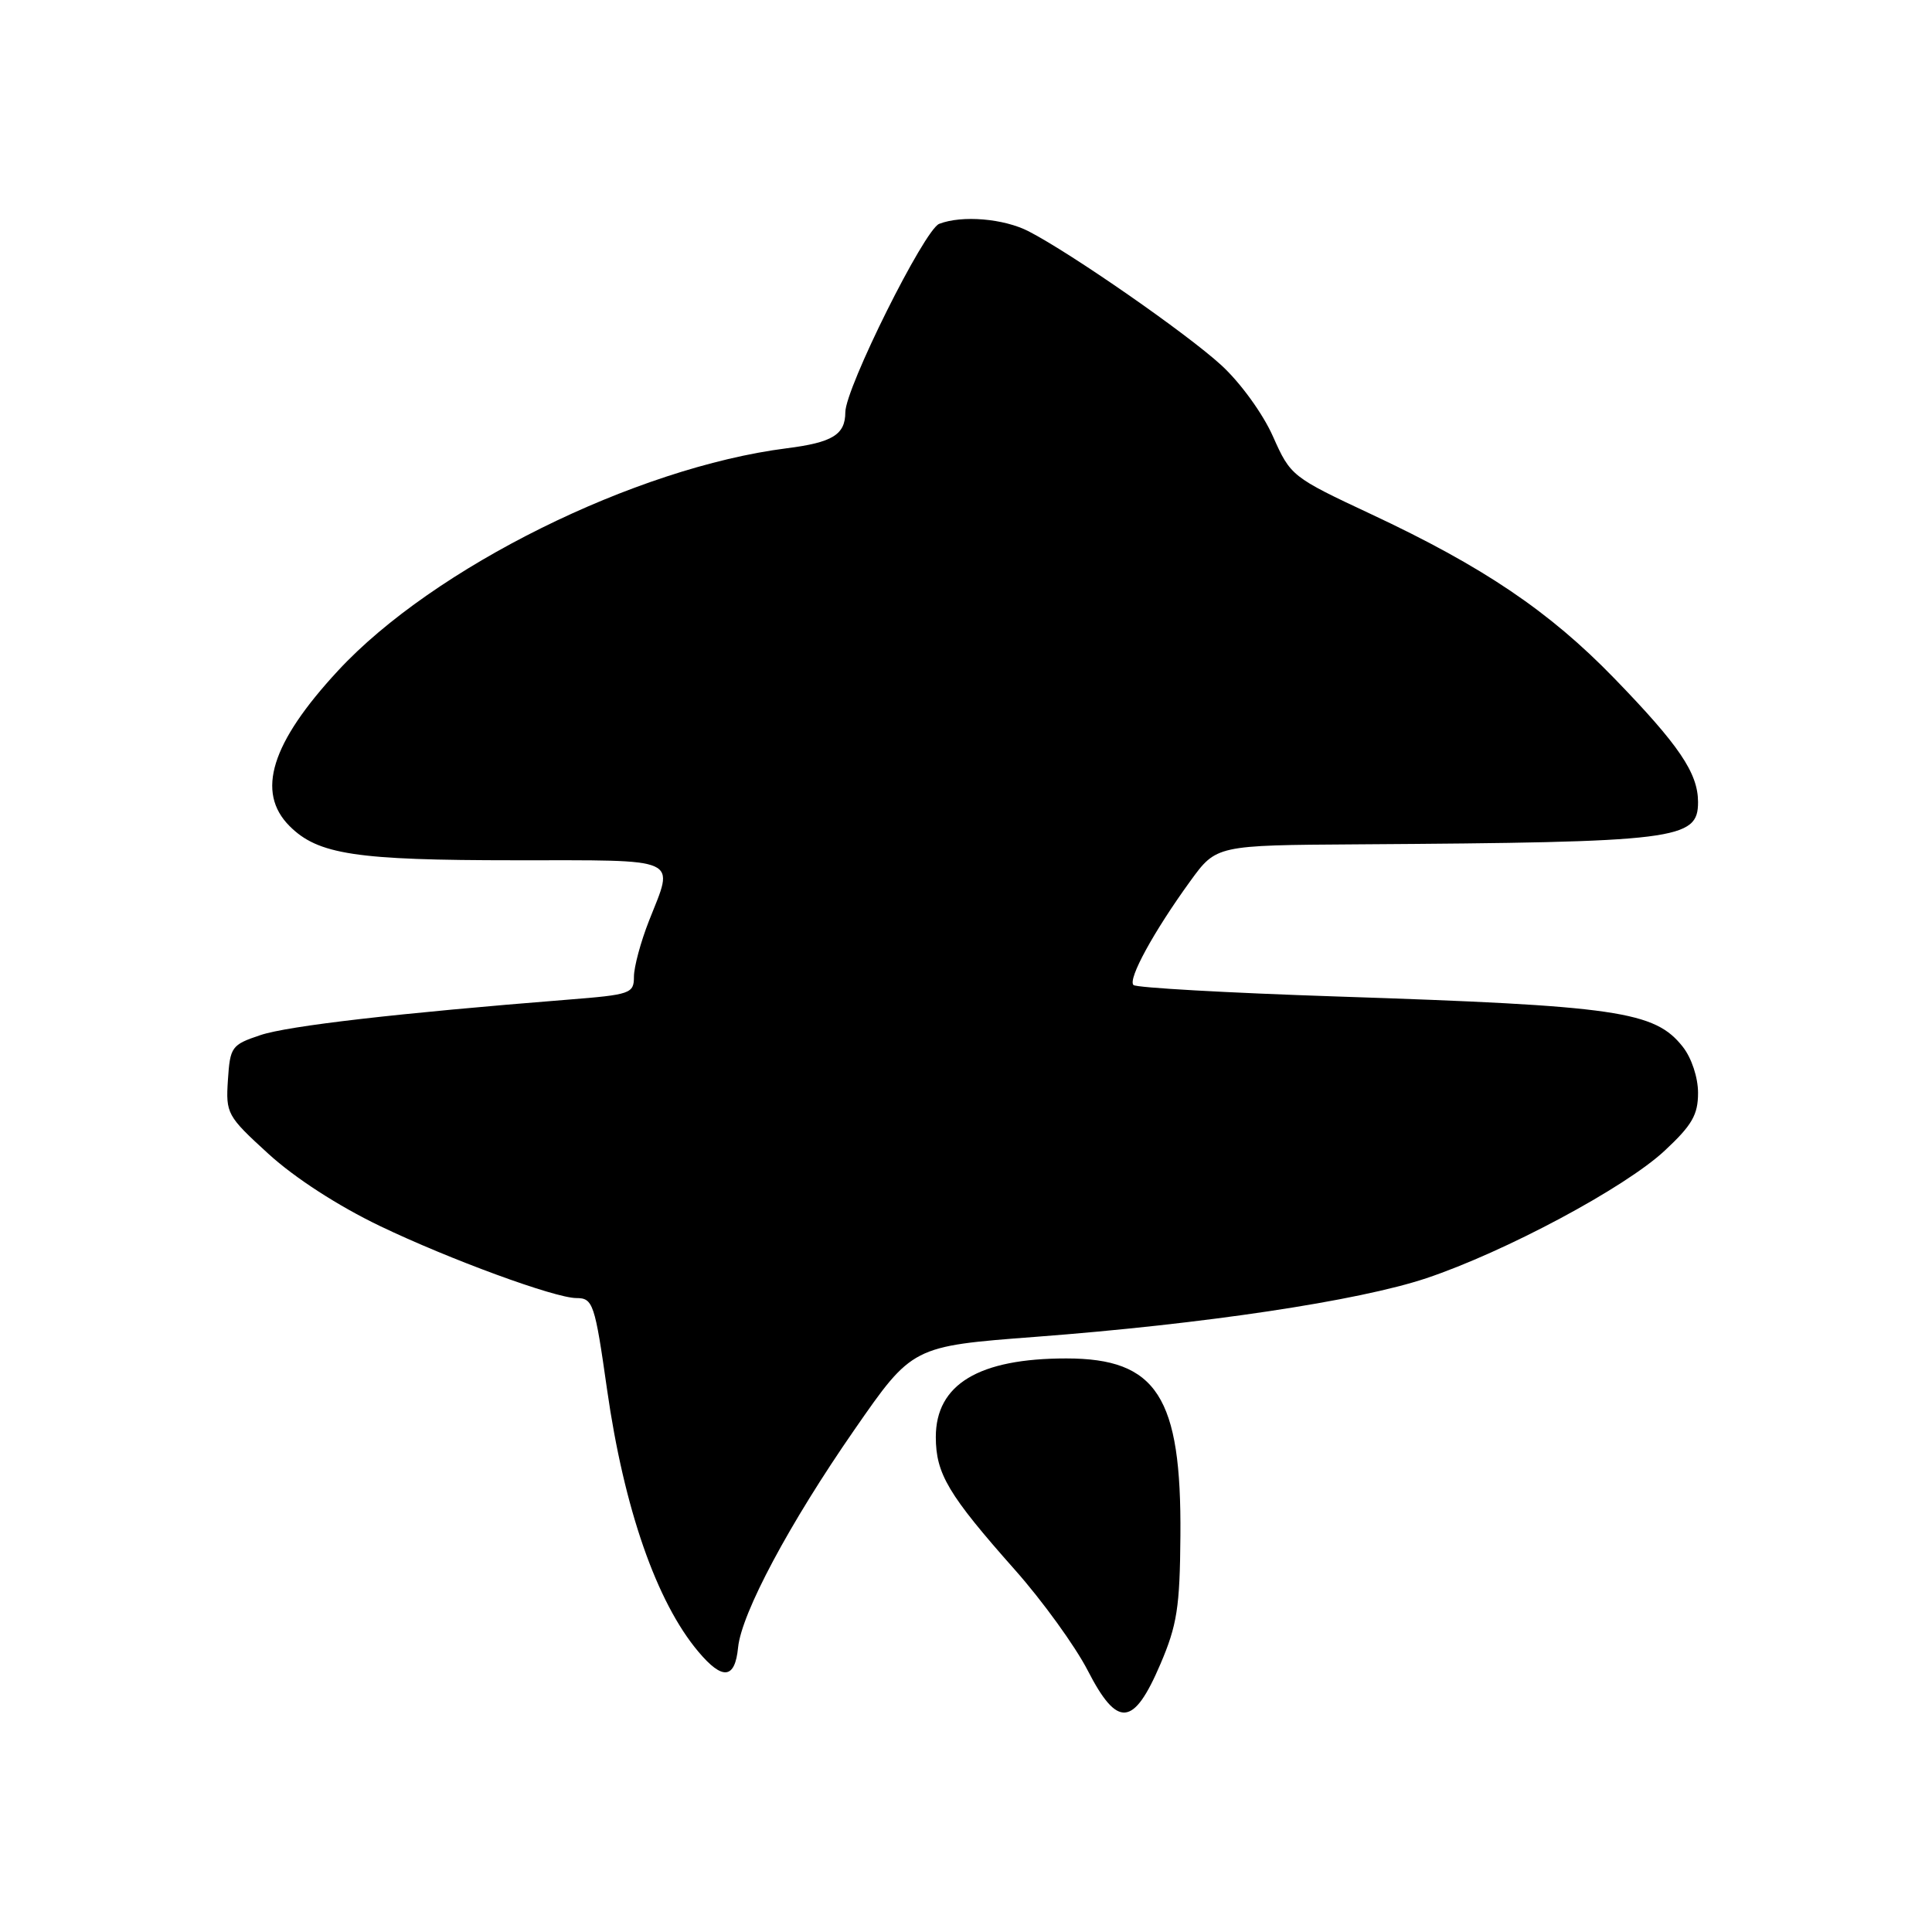 <?xml version="1.0" encoding="UTF-8" standalone="no"?>
<!DOCTYPE svg PUBLIC "-//W3C//DTD SVG 1.1//EN" "http://www.w3.org/Graphics/SVG/1.1/DTD/svg11.dtd" >
<svg xmlns="http://www.w3.org/2000/svg" xmlns:xlink="http://www.w3.org/1999/xlink" version="1.1" viewBox="0 0 256 256">
 <g >
 <path fill="currentColor"
d=" M 153.76 220.50 C 155.97 215.34 156.34 212.96 156.41 203.50 C 156.56 185.08 153.29 180.00 141.29 180.00 C 129.69 180.00 124.00 183.43 124.00 190.42 C 124.01 195.29 125.65 198.05 134.47 208.00 C 138.13 212.12 142.46 218.12 144.11 221.31 C 148.06 229.01 150.20 228.83 153.76 220.50 Z  M 97.80 218.30 C 98.26 213.74 104.59 201.88 113.22 189.44 C 120.89 178.38 120.89 178.38 137.20 177.14 C 159.53 175.45 180.03 172.37 189.00 169.37 C 199.44 165.87 215.32 157.38 220.58 152.47 C 224.20 149.10 225.00 147.72 225.00 144.81 C 225.00 142.77 224.14 140.18 222.98 138.71 C 219.27 133.99 214.33 133.27 177.14 132.04 C 162.68 131.56 150.55 130.88 150.19 130.52 C 149.42 129.75 152.87 123.44 157.72 116.75 C 161.17 112.00 161.17 112.00 179.84 111.88 C 222.38 111.60 225.00 111.27 225.00 106.27 C 224.99 102.43 222.49 98.74 213.89 89.87 C 205.29 81.00 196.52 75.08 181.68 68.13 C 171.18 63.21 171.01 63.08 168.67 57.82 C 167.34 54.82 164.36 50.71 161.84 48.40 C 157.25 44.19 141.98 33.58 136.30 30.65 C 133.01 28.96 127.49 28.49 124.45 29.66 C 122.49 30.41 112.02 51.42 112.01 54.63 C 112.00 57.60 110.31 58.63 104.24 59.40 C 84.19 61.95 57.42 75.22 44.79 88.87 C 35.92 98.44 33.89 104.98 38.37 109.46 C 42.14 113.23 47.13 113.99 68.25 113.99 C 90.51 114.00 89.36 113.48 86.00 122.00 C 84.90 124.79 84.00 128.13 84.00 129.42 C 84.00 131.65 83.56 131.80 75.25 132.46 C 52.82 134.24 38.16 135.93 34.50 137.16 C 30.68 138.44 30.49 138.71 30.20 143.10 C 29.91 147.56 30.08 147.88 35.58 152.90 C 39.05 156.07 44.81 159.80 50.38 162.47 C 59.55 166.87 73.54 172.00 76.37 172.00 C 78.58 172.00 78.82 172.73 80.44 184.13 C 82.69 199.90 86.99 212.27 92.53 218.85 C 95.74 222.67 97.39 222.50 97.80 218.30 Z "/>
</g>
</svg>